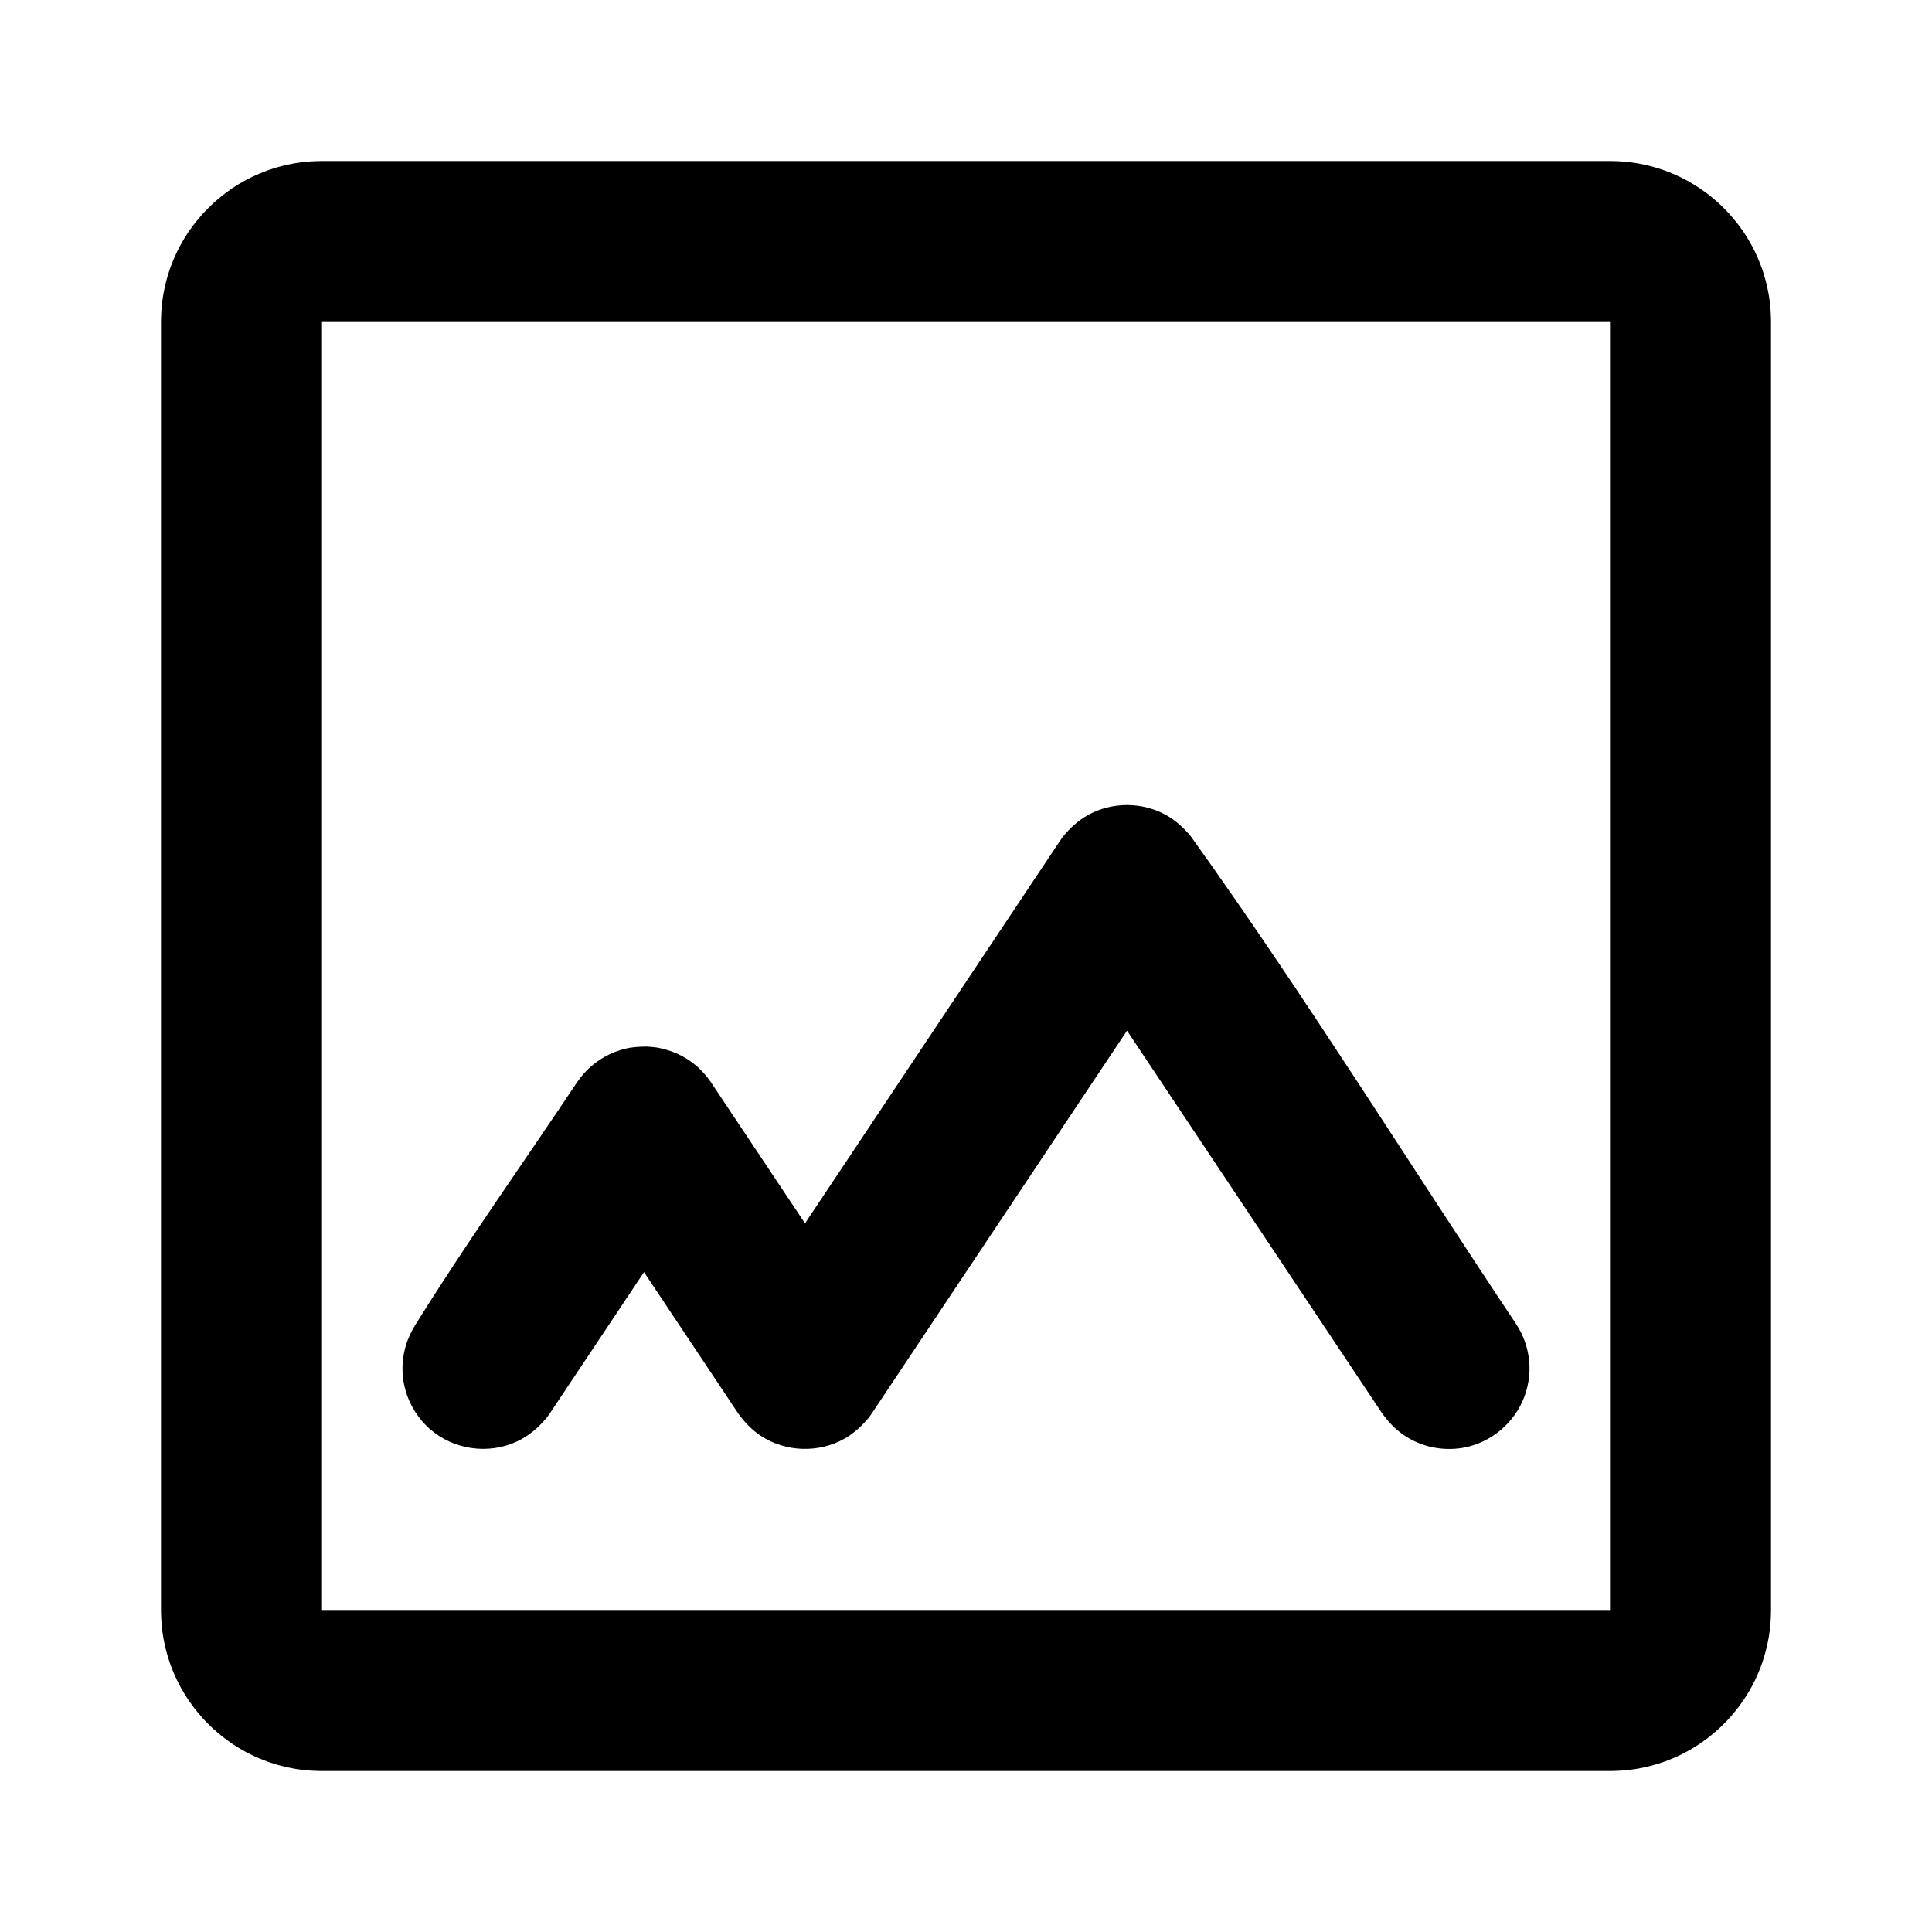 <?xml version="1.0" encoding="UTF-8" standalone="no"?><!DOCTYPE svg PUBLIC "-//W3C//DTD SVG 1.1//EN" "http://www.w3.org/Graphics/SVG/1.1/DTD/svg11.dtd"><svg width="100%" height="100%" viewBox="0 0 24 24" version="1.1" xmlns="http://www.w3.org/2000/svg" xmlns:xlink="http://www.w3.org/1999/xlink" xml:space="preserve" style="fill-rule:evenodd;clip-rule:evenodd;stroke-linejoin:round;stroke-miterlimit:1.414;"><g id="image"><path d="M20.053,2.001l0.051,0.002l0.051,0.003l0.051,0.004l0.05,0.006l0.05,0.007l0.049,0.008l0.049,0.01l0.049,0.01l0.048,0.012l0.047,0.013l0.048,0.014l0.046,0.015l0.046,0.016l0.046,0.018l0.045,0.018l0.045,0.02l0.044,0.02l0.043,0.022l0.043,0.022l0.042,0.024l0.041,0.024l0.041,0.026l0.041,0.026l0.039,0.028l0.039,0.028l0.038,0.029l0.037,0.031l0.037,0.031l0.036,0.031l0.035,0.033l0.034,0.034l0.034,0.034l0.033,0.035l0.031,0.036l0.031,0.037l0.031,0.037l0.029,0.038l0.028,0.039l0.028,0.039l0.026,0.041l0.026,0.041l0.024,0.041l0.024,0.042l0.022,0.043l0.022,0.043l0.02,0.044l0.02,0.045l0.018,0.045l0.018,0.046l0.016,0.046l0.015,0.046l0.014,0.048l0.013,0.047l0.012,0.048l0.01,0.049l0.01,0.049l0.008,0.049l0.007,0.05l0.006,0.05l0.004,0.051l0.003,0.051l0.002,0.051l0.001,0.051l0,16.004l-0.001,0.051l-0.002,0.051l-0.003,0.051l-0.004,0.051l-0.006,0.05l-0.007,0.05l-0.008,0.049l-0.01,0.049l-0.01,0.049l-0.012,0.048l-0.013,0.047l-0.014,0.048l-0.015,0.046l-0.016,0.046l-0.018,0.046l-0.018,0.045l-0.02,0.045l-0.02,0.044l-0.022,0.043l-0.022,0.043l-0.024,0.042l-0.024,0.041l-0.026,0.041l-0.026,0.041l-0.028,0.039l-0.028,0.039l-0.029,0.038l-0.031,0.037l-0.031,0.037l-0.031,0.036l-0.033,0.035l-0.034,0.034l-0.034,0.034l-0.035,0.033l-0.036,0.031l-0.037,0.031l-0.037,0.031l-0.038,0.029l-0.039,0.028l-0.039,0.028l-0.041,0.026l-0.041,0.026l-0.041,0.024l-0.042,0.024l-0.043,0.022l-0.043,0.022l-0.044,0.02l-0.045,0.02l-0.045,0.018l-0.046,0.018l-0.046,0.016l-0.046,0.015l-0.048,0.014l-0.047,0.013l-0.048,0.012l-0.049,0.01l-0.049,0.01l-0.049,0.008l-0.05,0.007l-0.05,0.006l-0.051,0.004l-0.051,0.003l-0.051,0.002l-0.051,0.001l-16.004,0l-0.051,-0.001l-0.051,-0.002l-0.051,-0.003l-0.051,-0.004l-0.05,-0.006l-0.05,-0.007l-0.049,-0.008l-0.049,-0.01l-0.049,-0.01l-0.048,-0.012l-0.047,-0.013l-0.048,-0.014l-0.046,-0.015l-0.046,-0.016l-0.046,-0.018l-0.045,-0.018l-0.045,-0.02l-0.044,-0.02l-0.043,-0.022l-0.043,-0.022l-0.042,-0.024l-0.041,-0.024l-0.041,-0.026l-0.041,-0.026l-0.039,-0.028l-0.039,-0.028l-0.038,-0.029l-0.037,-0.031l-0.037,-0.031l-0.036,-0.031l-0.035,-0.033l-0.034,-0.034l-0.034,-0.034l-0.033,-0.035l-0.031,-0.036l-0.031,-0.037l-0.031,-0.037l-0.029,-0.038l-0.028,-0.039l-0.028,-0.039l-0.026,-0.041l-0.026,-0.041l-0.024,-0.041l-0.024,-0.042l-0.022,-0.043l-0.022,-0.043l-0.02,-0.044l-0.02,-0.045l-0.018,-0.045l-0.018,-0.046l-0.016,-0.046l-0.015,-0.046l-0.014,-0.048l-0.013,-0.047l-0.012,-0.048l-0.01,-0.049l-0.01,-0.049l-0.008,-0.049l-0.007,-0.05l-0.006,-0.05l-0.004,-0.051l-0.003,-0.051l-0.002,-0.051l-0.001,-0.051l0,-16.004l0.001,-0.051l0.002,-0.051l0.003,-0.051l0.004,-0.051l0.006,-0.05l0.007,-0.05l0.008,-0.049l0.01,-0.049l0.01,-0.049l0.012,-0.048l0.013,-0.047l0.014,-0.048l0.015,-0.046l0.016,-0.046l0.018,-0.046l0.018,-0.045l0.02,-0.045l0.02,-0.044l0.022,-0.043l0.022,-0.043l0.024,-0.042l0.024,-0.041l0.026,-0.041l0.026,-0.041l0.028,-0.039l0.028,-0.039l0.029,-0.038l0.031,-0.037l0.031,-0.037l0.031,-0.036l0.033,-0.035l0.034,-0.034l0.034,-0.034l0.035,-0.033l0.036,-0.031l0.037,-0.031l0.037,-0.031l0.038,-0.029l0.039,-0.028l0.039,-0.028l0.041,-0.026l0.041,-0.026l0.041,-0.024l0.042,-0.024l0.043,-0.022l0.043,-0.022l0.044,-0.02l0.045,-0.02l0.045,-0.018l0.046,-0.018l0.046,-0.016l0.046,-0.015l0.048,-0.014l0.047,-0.013l0.048,-0.012l0.049,-0.01l0.049,-0.01l0.049,-0.008l0.05,-0.007l0.05,-0.006l0.051,-0.004l0.051,-0.003l0.051,-0.002l0.051,-0.001l16.004,0l0.051,0.001ZM4.011,4l-0.011,0l0,0.011l0,15.978l0,0.011l0.011,0l15.978,0l0.011,0l0,-0.011l0,-15.978l0,-0.011l-0.011,0l-15.978,0Z" style="fill:#000;"/><path d="M8.169,13.014c0.067,0.014 0.131,0.03 0.195,0.055c0.148,0.057 0.281,0.15 0.385,0.269c0.04,0.045 0.048,0.058 0.083,0.107l1.168,1.752l3.168,-4.752l0.039,-0.055c0.088,-0.106 0.186,-0.196 0.306,-0.264c0.3,-0.167 0.674,-0.167 0.974,0c0.12,0.068 0.218,0.158 0.306,0.264c1.413,1.972 2.693,4.037 4.039,6.055c0.032,0.052 0.041,0.064 0.068,0.119c0.069,0.143 0.104,0.303 0.1,0.463c-0.003,0.091 -0.018,0.181 -0.045,0.268c-0.102,0.331 -0.375,0.59 -0.711,0.675c-0.11,0.028 -0.225,0.036 -0.339,0.025c-0.136,-0.012 -0.269,-0.054 -0.389,-0.12c-0.142,-0.078 -0.254,-0.189 -0.348,-0.32l-3.168,-4.752l-3.168,4.752l-0.039,0.055c-0.088,0.106 -0.186,0.196 -0.306,0.264c-0.321,0.178 -0.724,0.165 -1.032,-0.035c-0.116,-0.076 -0.207,-0.173 -0.287,-0.284l-1.168,-1.752l-1.168,1.752l-0.04,0.055c-0.103,0.125 -0.222,0.227 -0.369,0.296c-0.357,0.167 -0.791,0.104 -1.086,-0.157c-0.085,-0.076 -0.157,-0.166 -0.212,-0.265c-0.055,-0.1 -0.093,-0.209 -0.112,-0.321c-0.026,-0.158 -0.013,-0.321 0.036,-0.473c0.022,-0.065 0.051,-0.126 0.083,-0.187c0.644,-1.041 1.357,-2.039 2.036,-3.058c0.04,-0.055 0.08,-0.108 0.129,-0.156c0.129,-0.128 0.292,-0.218 0.468,-0.261c0.089,-0.022 0.178,-0.027 0.269,-0.027c0.068,0.004 0.067,0.004 0.135,0.013Z" style="fill:#000;fill-rule:nonzero;"/></g></svg>